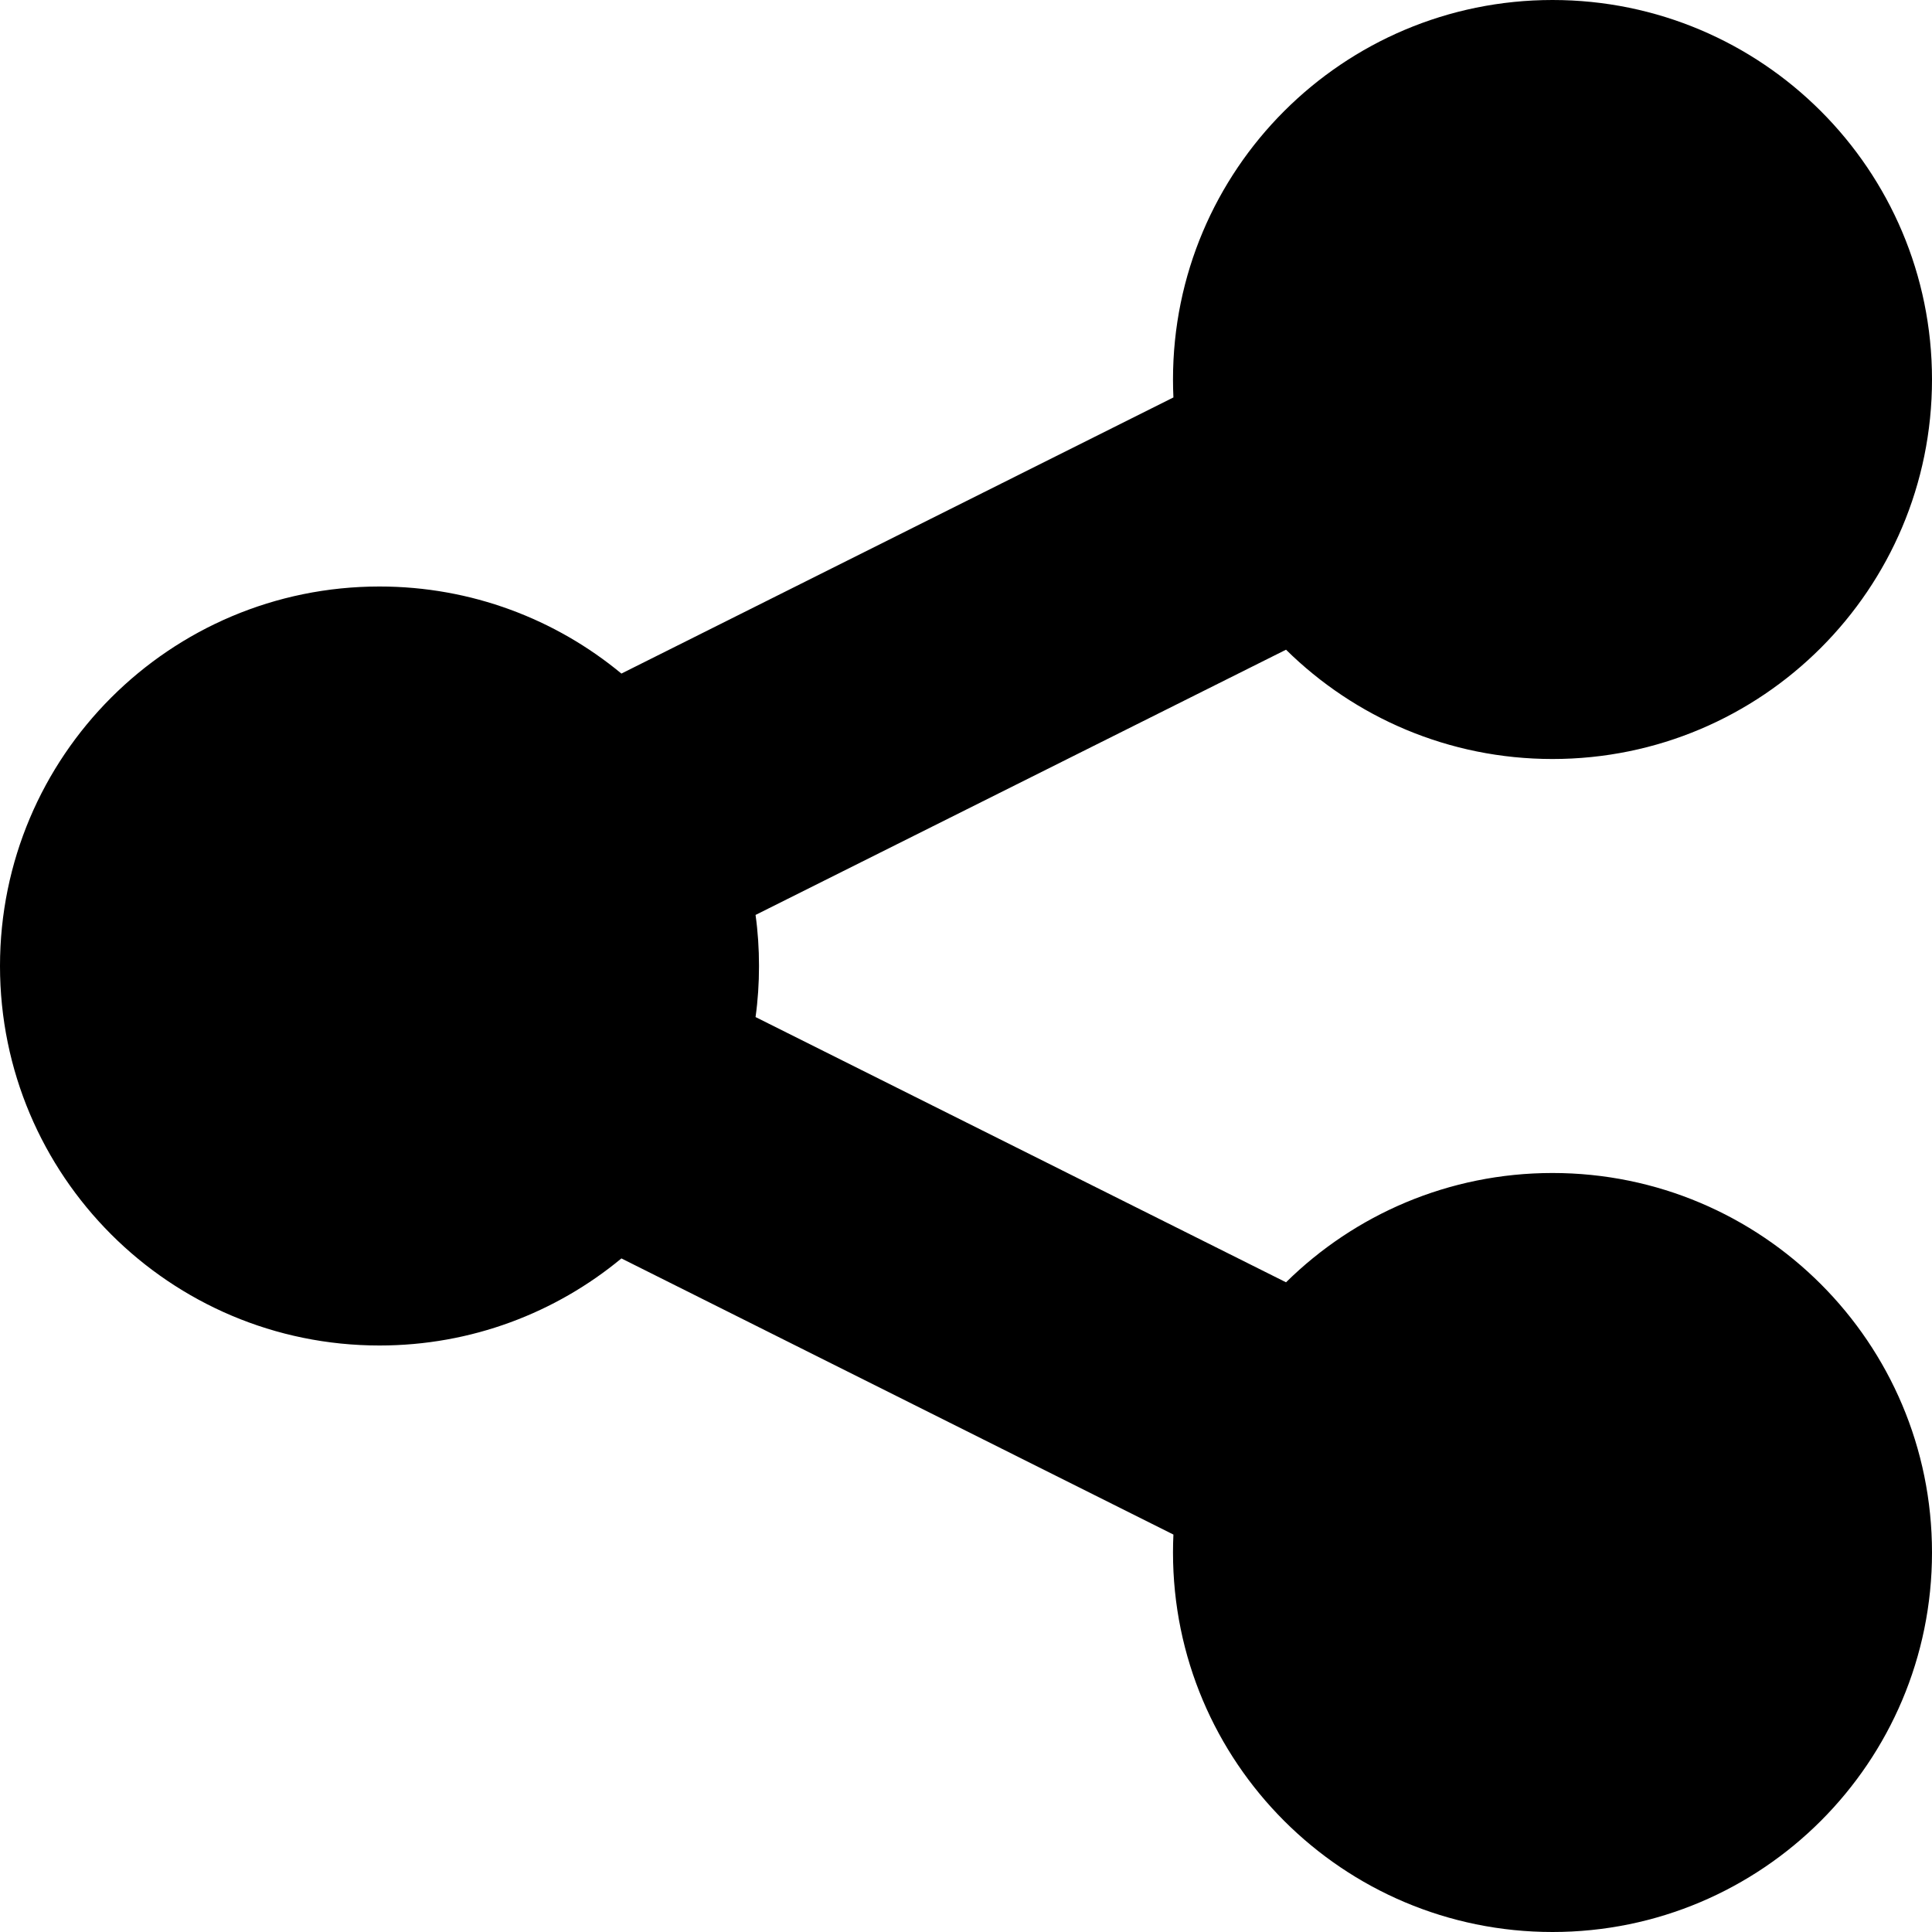 <svg width="14" height="14" viewBox="0 0 14 14" fill="none" xmlns="http://www.w3.org/2000/svg">
<g clip-path="url(#clip0_1068_186681)">
<path fill-rule="evenodd" clip-rule="evenodd" d="M11.25 5.5C12.769 5.5 14 4.269 14 2.75C14 1.231 12.769 0 11.25 0C9.731 0 8.5 1.231 8.5 2.75C8.5 2.794 8.501 2.837 8.503 2.88L4.503 4.881C4.027 4.487 3.416 4.25 2.75 4.25C1.231 4.25 0 5.481 0 7C0 8.519 1.231 9.75 2.75 9.75C3.416 9.75 4.027 9.513 4.503 9.119L8.503 11.12C8.501 11.163 8.5 11.206 8.5 11.25C8.5 12.769 9.731 14 11.25 14C12.769 14 14 12.769 14 11.25C14 9.731 12.769 8.5 11.25 8.5C10.498 8.5 9.816 8.802 9.319 9.292L5.475 7.37C5.492 7.249 5.5 7.125 5.5 7C5.5 6.875 5.492 6.751 5.475 6.63L9.319 4.708C9.816 5.198 10.498 5.5 11.25 5.5Z" fill="black"/>
</g>
<defs>
<clipPath id="clip0_1068_186681">
<rect width="14" height="14" fill="white"/>
</clipPath>
</defs>
</svg>
